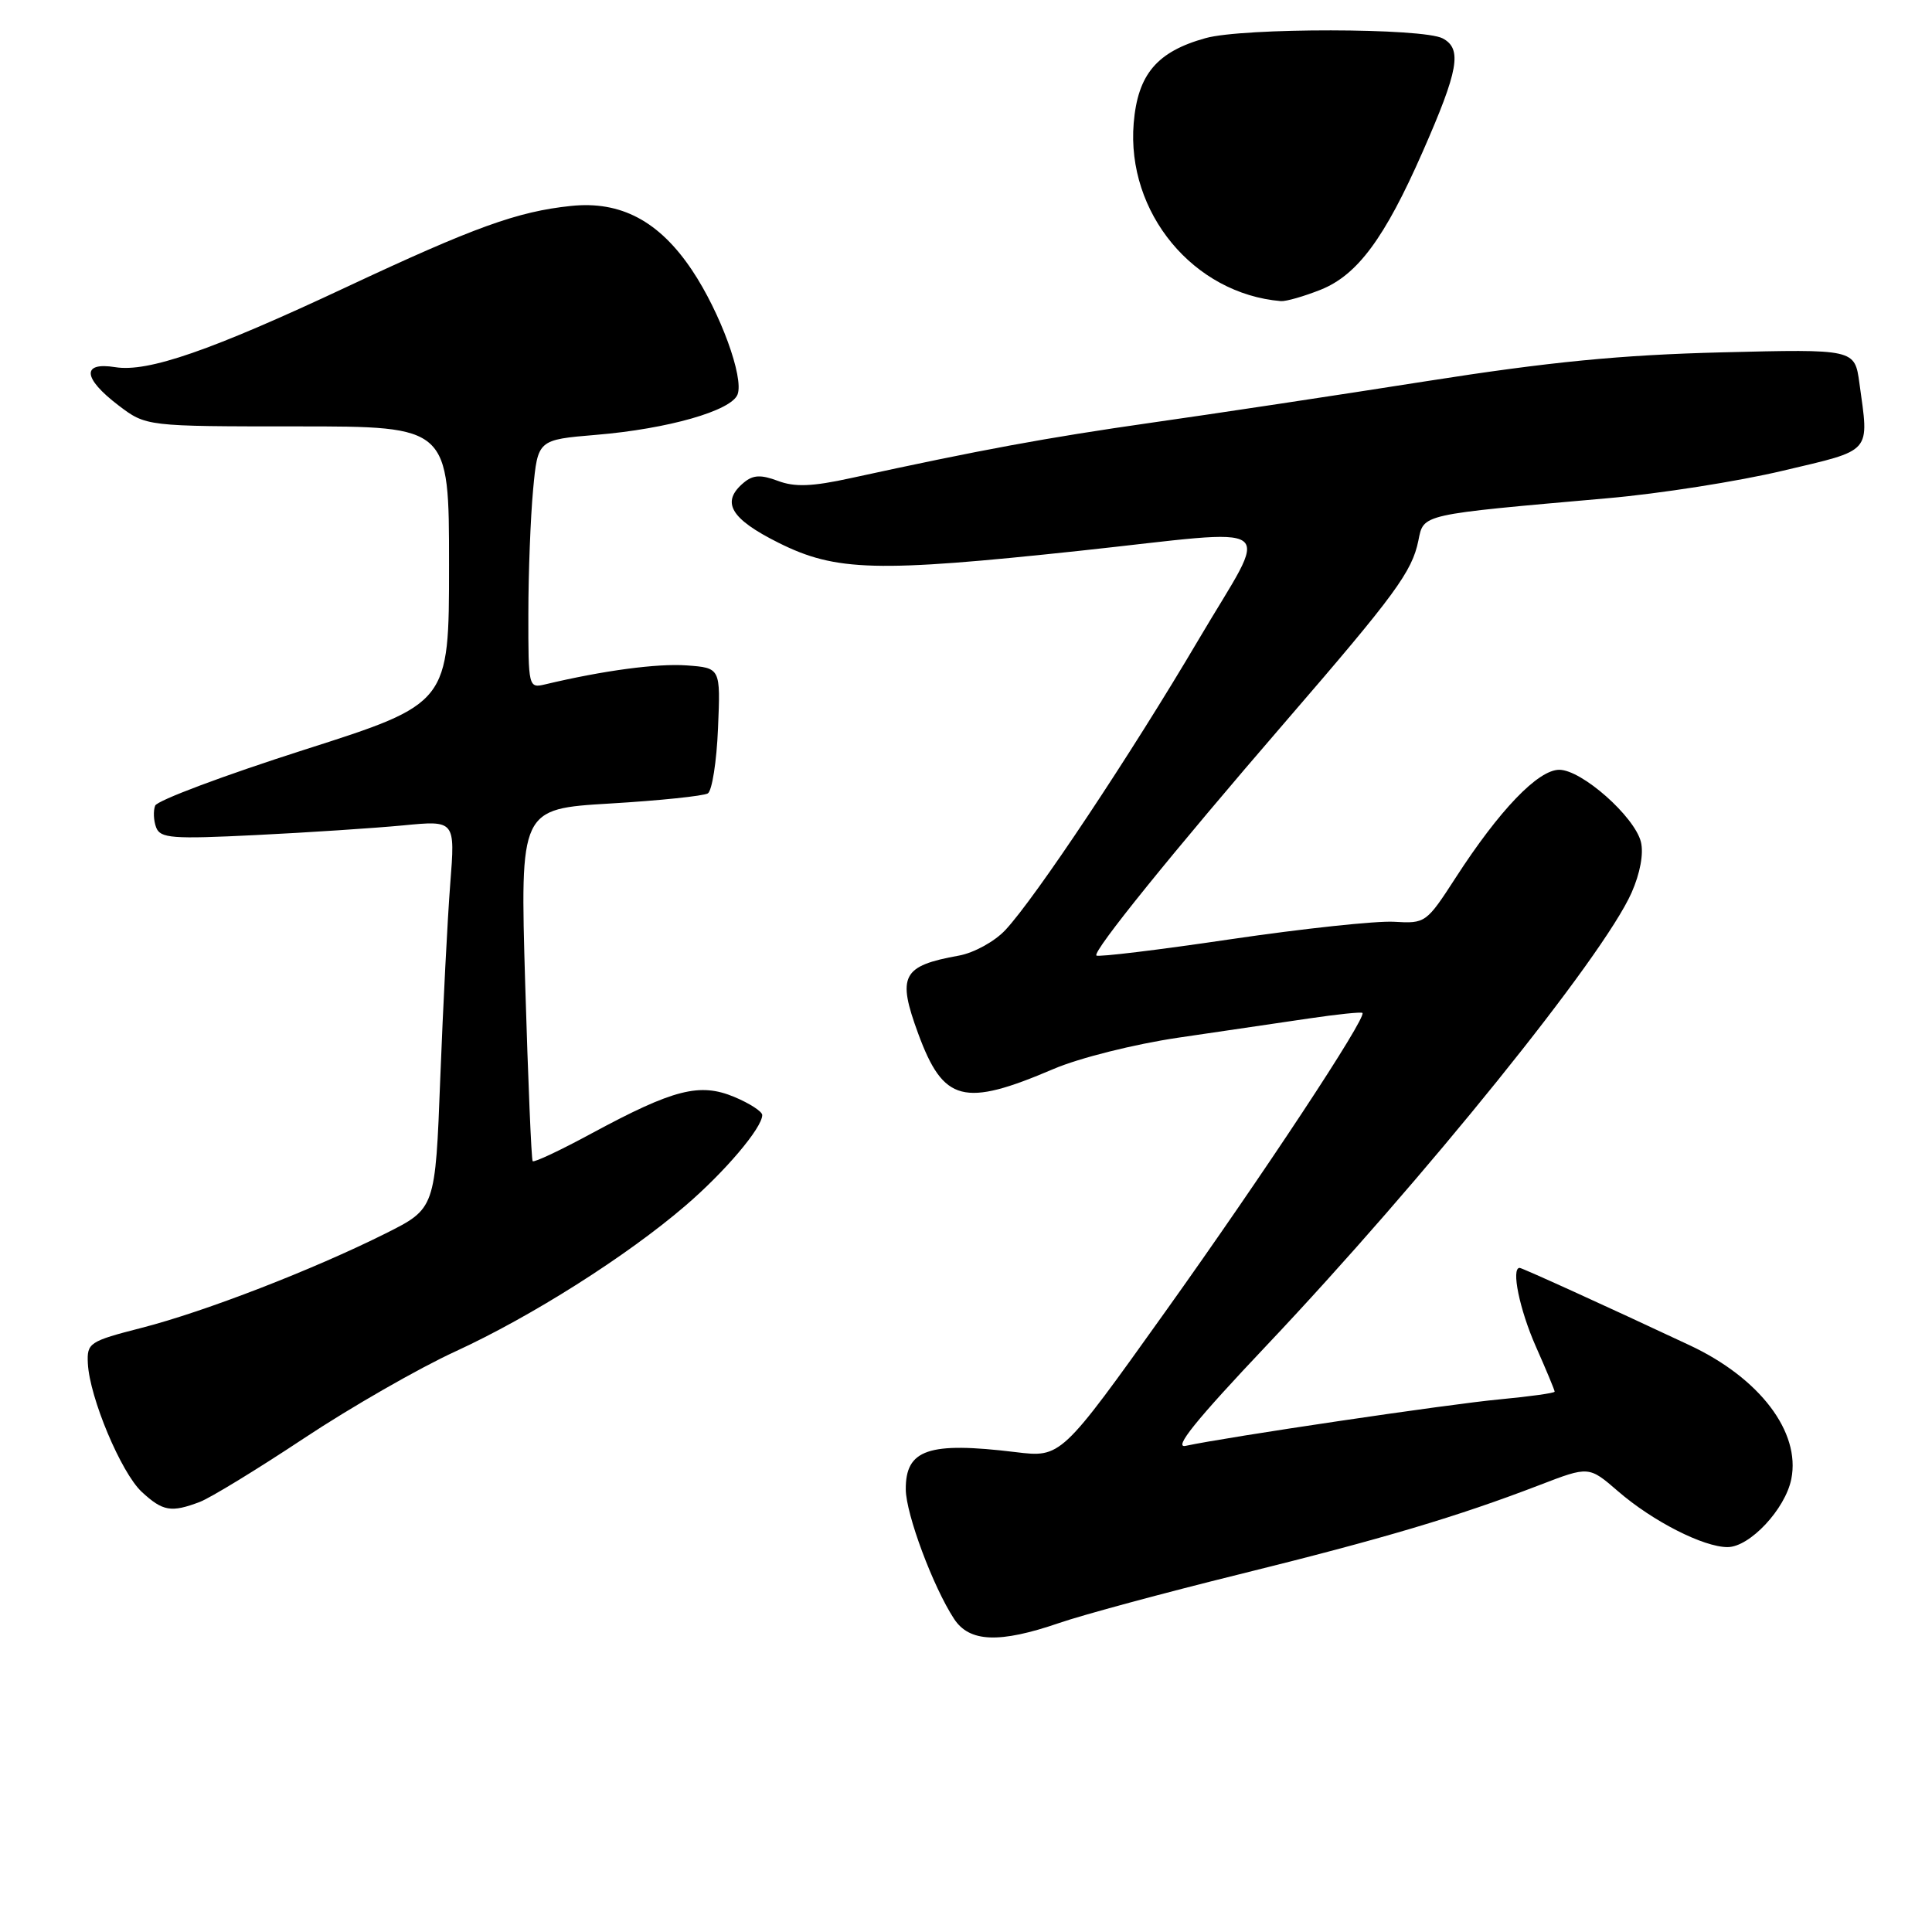 <?xml version="1.0" encoding="UTF-8" standalone="no"?>
<!DOCTYPE svg PUBLIC "-//W3C//DTD SVG 1.1//EN" "http://www.w3.org/Graphics/SVG/1.1/DTD/svg11.dtd" >
<svg xmlns="http://www.w3.org/2000/svg" xmlns:xlink="http://www.w3.org/1999/xlink" version="1.1" viewBox="0 0 256 256">
 <g >
 <path fill="currentColor"
d=" M 140.33 215.06 C 143.43 213.99 154.19 211.08 164.23 208.60 C 183.34 203.87 193.11 200.96 204.02 196.77 C 210.54 194.26 210.54 194.26 214.41 197.61 C 219.00 201.58 225.72 205.00 228.91 205.00 C 231.85 205.00 236.56 199.97 237.36 195.97 C 238.60 189.75 233.18 182.61 223.90 178.26 C 212.86 173.08 201.69 168.00 201.36 168.00 C 200.21 168.00 201.35 173.53 203.50 178.40 C 204.88 181.51 206.00 184.21 206.00 184.40 C 206.00 184.59 202.74 185.04 198.75 185.42 C 192.01 186.04 162.48 190.42 157.12 191.58 C 155.41 191.96 158.41 188.24 167.81 178.30 C 188.69 156.22 212.42 126.80 216.19 118.29 C 217.33 115.71 217.81 113.10 217.43 111.56 C 216.58 108.19 209.59 102.00 206.61 102.00 C 203.80 102.00 198.67 107.35 192.89 116.29 C 189.00 122.30 188.88 122.39 184.72 122.14 C 182.40 122.00 172.67 123.04 163.09 124.45 C 153.52 125.87 145.50 126.84 145.28 126.61 C 144.75 126.08 155.31 113.02 170.44 95.50 C 184.87 78.79 187.10 75.75 187.94 71.64 C 188.66 68.08 188.07 68.22 213.00 66.02 C 219.88 65.42 230.34 63.78 236.25 62.37 C 248.21 59.54 247.67 60.16 246.38 50.76 C 245.76 46.25 245.76 46.25 228.13 46.69 C 214.71 47.03 205.36 47.94 189.00 50.51 C 177.18 52.37 160.75 54.85 152.50 56.02 C 138.59 58.01 130.02 59.59 112.75 63.35 C 107.60 64.48 105.30 64.56 103.08 63.72 C 100.83 62.88 99.80 62.92 98.58 63.93 C 95.48 66.50 96.75 68.72 103.16 71.92 C 110.76 75.72 116.14 75.86 143.00 72.99 C 170.34 70.06 168.35 68.58 158.82 84.75 C 149.87 99.93 137.19 118.99 133.21 123.24 C 131.80 124.75 129.05 126.26 127.07 126.62 C 119.52 127.98 118.84 129.28 121.67 136.97 C 125.01 146.04 127.68 146.74 139.61 141.64 C 143.03 140.18 150.31 138.36 156.11 137.50 C 161.83 136.66 169.60 135.52 173.38 134.96 C 177.17 134.40 180.39 134.06 180.53 134.22 C 181.11 134.84 167.42 155.59 154.40 173.82 C 140.60 193.15 140.60 193.15 134.55 192.41 C 123.02 191.01 119.98 192.05 120.02 197.37 C 120.05 200.65 123.64 210.27 126.42 214.51 C 128.45 217.62 132.44 217.77 140.33 215.06 Z  M 26.46 199.02 C 27.88 198.48 34.10 194.68 40.28 190.58 C 46.46 186.48 55.49 181.30 60.35 179.07 C 70.42 174.44 83.03 166.45 90.81 159.77 C 96.04 155.29 101.00 149.44 101.00 147.75 C 101.00 147.28 99.33 146.20 97.30 145.35 C 92.72 143.44 89.28 144.31 78.45 150.15 C 74.30 152.40 70.76 154.07 70.58 153.86 C 70.41 153.66 69.97 143.08 69.59 130.34 C 68.91 107.18 68.91 107.18 80.84 106.47 C 87.41 106.08 93.23 105.47 93.79 105.13 C 94.35 104.78 94.96 100.90 95.14 96.50 C 95.48 88.50 95.48 88.50 90.99 88.17 C 87.09 87.89 79.93 88.85 72.25 90.68 C 70.03 91.21 70.00 91.08 70.01 81.36 C 70.01 75.94 70.30 68.52 70.64 64.88 C 71.26 58.27 71.26 58.27 78.99 57.62 C 88.50 56.83 96.90 54.43 97.73 52.27 C 98.59 50.01 95.44 41.40 91.71 35.82 C 87.35 29.29 82.25 26.59 75.64 27.29 C 68.56 28.03 62.84 30.10 45.94 38.02 C 27.95 46.46 19.59 49.36 15.26 48.65 C 10.79 47.93 10.97 50.11 15.68 53.70 C 19.36 56.50 19.36 56.50 39.43 56.50 C 59.50 56.50 59.50 56.50 59.50 74.86 C 59.50 93.22 59.50 93.22 40.28 99.36 C 29.71 102.74 20.84 106.06 20.56 106.75 C 20.29 107.44 20.35 108.74 20.69 109.64 C 21.24 111.08 22.81 111.20 33.91 110.65 C 40.83 110.31 49.61 109.73 53.41 109.37 C 60.32 108.70 60.32 108.70 59.66 117.10 C 59.30 121.72 58.71 133.29 58.34 142.82 C 57.68 160.14 57.68 160.14 51.09 163.44 C 41.49 168.24 27.14 173.80 18.79 175.94 C 11.82 177.73 11.51 177.94 11.64 180.66 C 11.87 185.19 16.05 195.14 18.78 197.68 C 21.57 200.26 22.68 200.45 26.46 199.02 Z  M 175.02 38.38 C 179.87 36.43 183.48 31.56 188.49 20.16 C 193.28 9.27 193.77 6.48 191.17 5.09 C 188.56 3.69 164.75 3.66 159.75 5.05 C 153.30 6.84 150.76 9.84 150.22 16.32 C 149.24 28.18 158.14 38.93 169.73 39.90 C 170.41 39.95 172.79 39.27 175.02 38.38 Z "/>
</g>
</svg>